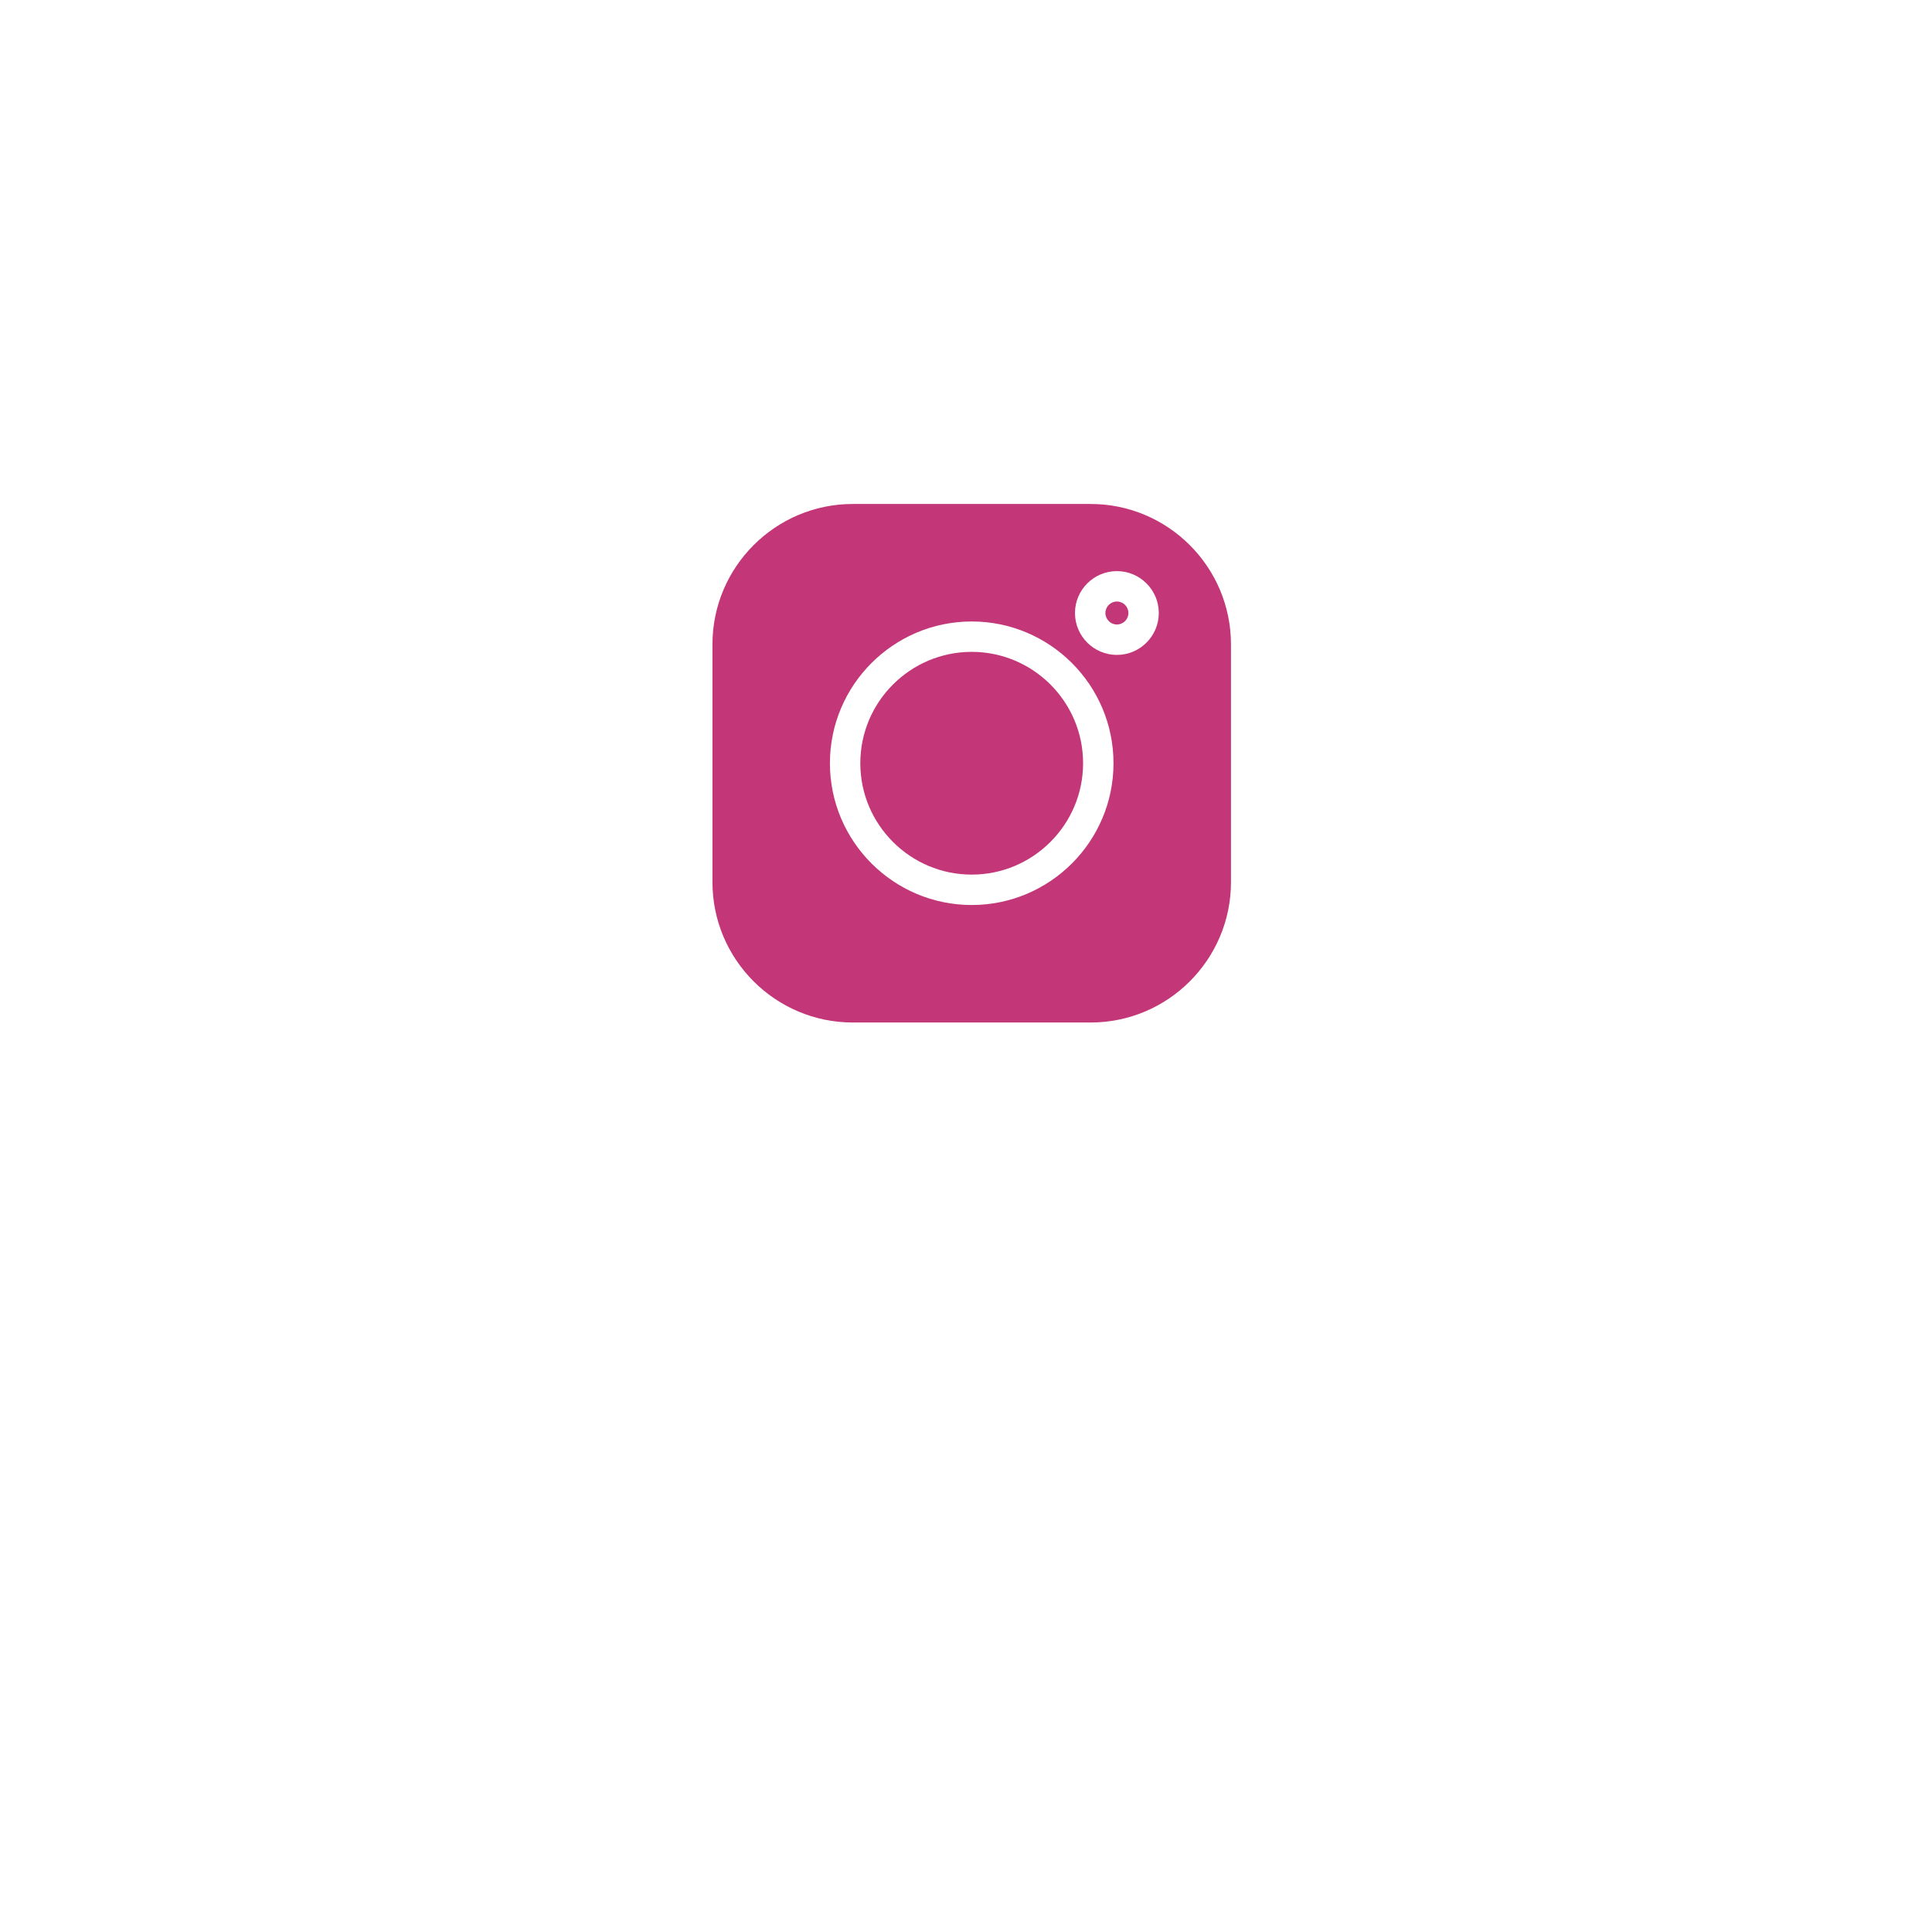 <svg width="81" height="80" viewBox="0 0 81 80" fill="none" xmlns="http://www.w3.org/2000/svg">
<g filter="url(#filter0_bd_293_513)">
<circle cx="40.739" cy="32" r="25" fill="white"/>
</g>
<g clip-path="url(#clip0_293_513)">
<path d="M45.725 21.13H35.755C32.51 21.13 29.87 23.77 29.87 27.015V36.985C29.87 40.23 32.51 42.87 35.755 42.87H45.725C48.969 42.87 51.609 40.23 51.609 36.985V27.015C51.609 23.77 48.969 21.13 45.725 21.13V21.13ZM40.74 37.944C37.462 37.944 34.795 35.278 34.795 32C34.795 28.722 37.462 26.056 40.74 26.056C44.017 26.056 46.684 28.722 46.684 32C46.684 35.278 44.017 37.944 40.74 37.944ZM46.826 27.458C45.857 27.458 45.069 26.67 45.069 25.701C45.069 24.733 45.857 23.945 46.826 23.945C47.794 23.945 48.583 24.733 48.583 25.701C48.583 26.67 47.794 27.458 46.826 27.458Z" fill="#C33677"/>
<path d="M40.739 27.33C38.164 27.33 36.069 29.424 36.069 31.999C36.069 34.574 38.164 36.669 40.739 36.669C43.314 36.669 45.409 34.574 45.409 31.999C45.409 29.424 43.314 27.33 40.739 27.33Z" fill="#C33677"/>
<path d="M46.827 25.219C46.561 25.219 46.345 25.436 46.345 25.701C46.345 25.967 46.561 26.183 46.827 26.183C47.093 26.183 47.309 25.967 47.309 25.701C47.309 25.435 47.093 25.219 46.827 25.219Z" fill="#C33677"/>
</g>
<defs>
<filter id="filter0_bd_293_513" x="0.739" y="0" width="80" height="80" filterUnits="userSpaceOnUse" color-interpolation-filters="sRGB">
<feFlood flood-opacity="0" result="BackgroundImageFix"/>
<feGaussianBlur in="BackgroundImage" stdDeviation="2"/>
<feComposite in2="SourceAlpha" operator="in" result="effect1_backgroundBlur_293_513"/>
<feColorMatrix in="SourceAlpha" type="matrix" values="0 0 0 0 0 0 0 0 0 0 0 0 0 0 0 0 0 0 127 0" result="hardAlpha"/>
<feOffset dy="8"/>
<feGaussianBlur stdDeviation="7.5"/>
<feComposite in2="hardAlpha" operator="out"/>
<feColorMatrix type="matrix" values="0 0 0 0 0.128 0 0 0 0 0.091 0 0 0 0 0.646 0 0 0 1 0"/>
<feBlend mode="normal" in2="effect1_backgroundBlur_293_513" result="effect2_dropShadow_293_513"/>
<feBlend mode="normal" in="SourceGraphic" in2="effect2_dropShadow_293_513" result="shape"/>
</filter>
<clipPath id="clip0_293_513">
<rect width="21.739" height="21.739" fill="white" transform="translate(29.87 21.13)"/>
</clipPath>
</defs>
</svg>
